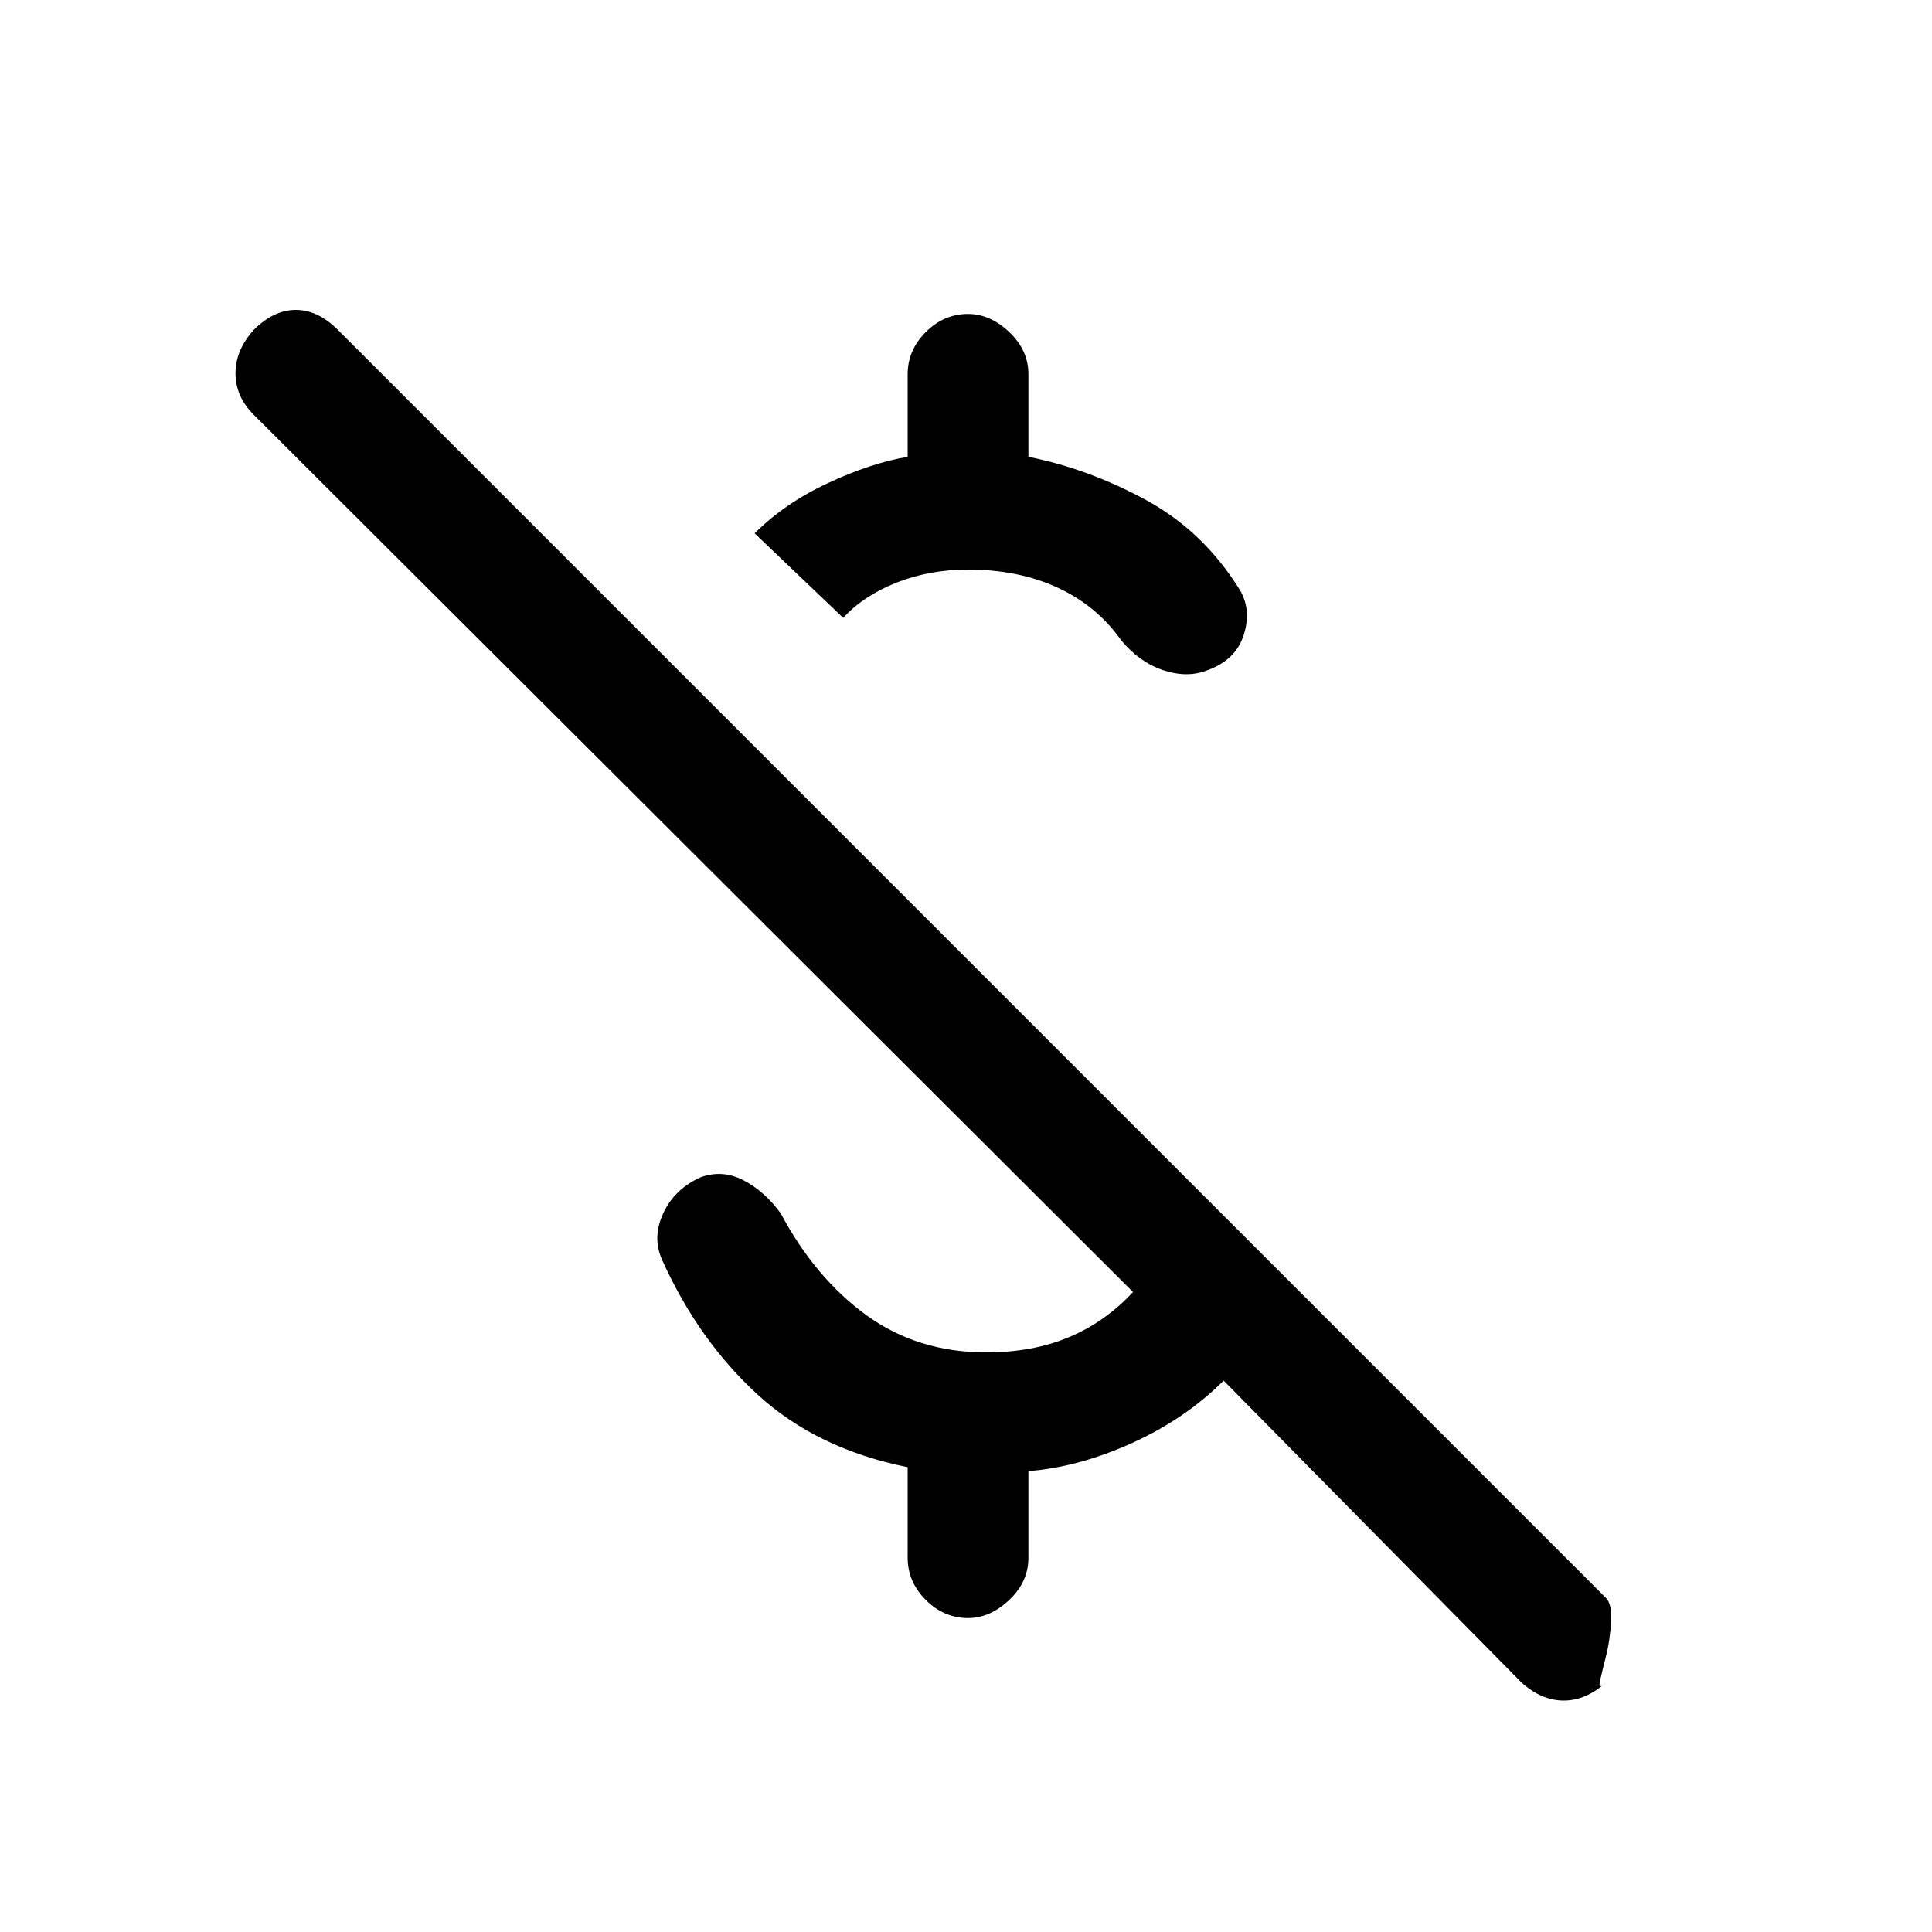 <svg xmlns="http://www.w3.org/2000/svg" height="20" width="20"><path d="M11.604 6.625Q11.354 6.271 10.948 6.083Q10.542 5.896 10.021 5.896Q9.625 5.896 9.281 6.031Q8.938 6.167 8.729 6.396L7.812 5.521Q8.125 5.208 8.573 5Q9.021 4.792 9.396 4.729V3.875Q9.396 3.625 9.583 3.438Q9.771 3.25 10.021 3.25Q10.25 3.25 10.448 3.438Q10.646 3.625 10.646 3.875V4.729Q11.271 4.854 11.865 5.177Q12.458 5.5 12.833 6.104Q12.958 6.312 12.875 6.573Q12.792 6.833 12.5 6.938Q12.292 7.021 12.042 6.938Q11.792 6.854 11.604 6.625ZM15.75 17.417 12.667 14.292Q12.271 14.688 11.719 14.938Q11.167 15.188 10.646 15.229V16.125Q10.646 16.375 10.448 16.562Q10.25 16.75 10.021 16.75Q9.771 16.75 9.583 16.562Q9.396 16.375 9.396 16.125V15.188Q8.458 15 7.844 14.438Q7.229 13.875 6.854 13.042Q6.75 12.812 6.865 12.562Q6.979 12.312 7.25 12.188Q7.479 12.104 7.698 12.219Q7.917 12.333 8.083 12.562Q8.438 13.229 8.969 13.615Q9.5 14 10.208 14Q10.688 14 11.062 13.844Q11.438 13.688 11.729 13.375L2.625 4.292Q2.438 4.104 2.438 3.865Q2.438 3.625 2.625 3.417Q2.833 3.208 3.062 3.208Q3.292 3.208 3.5 3.417L16.625 16.542Q16.688 16.604 16.677 16.792Q16.667 16.979 16.625 17.146Q16.583 17.312 16.562 17.406Q16.542 17.5 16.625 17.417Q16.417 17.604 16.188 17.604Q15.958 17.604 15.75 17.417Z"/></svg>